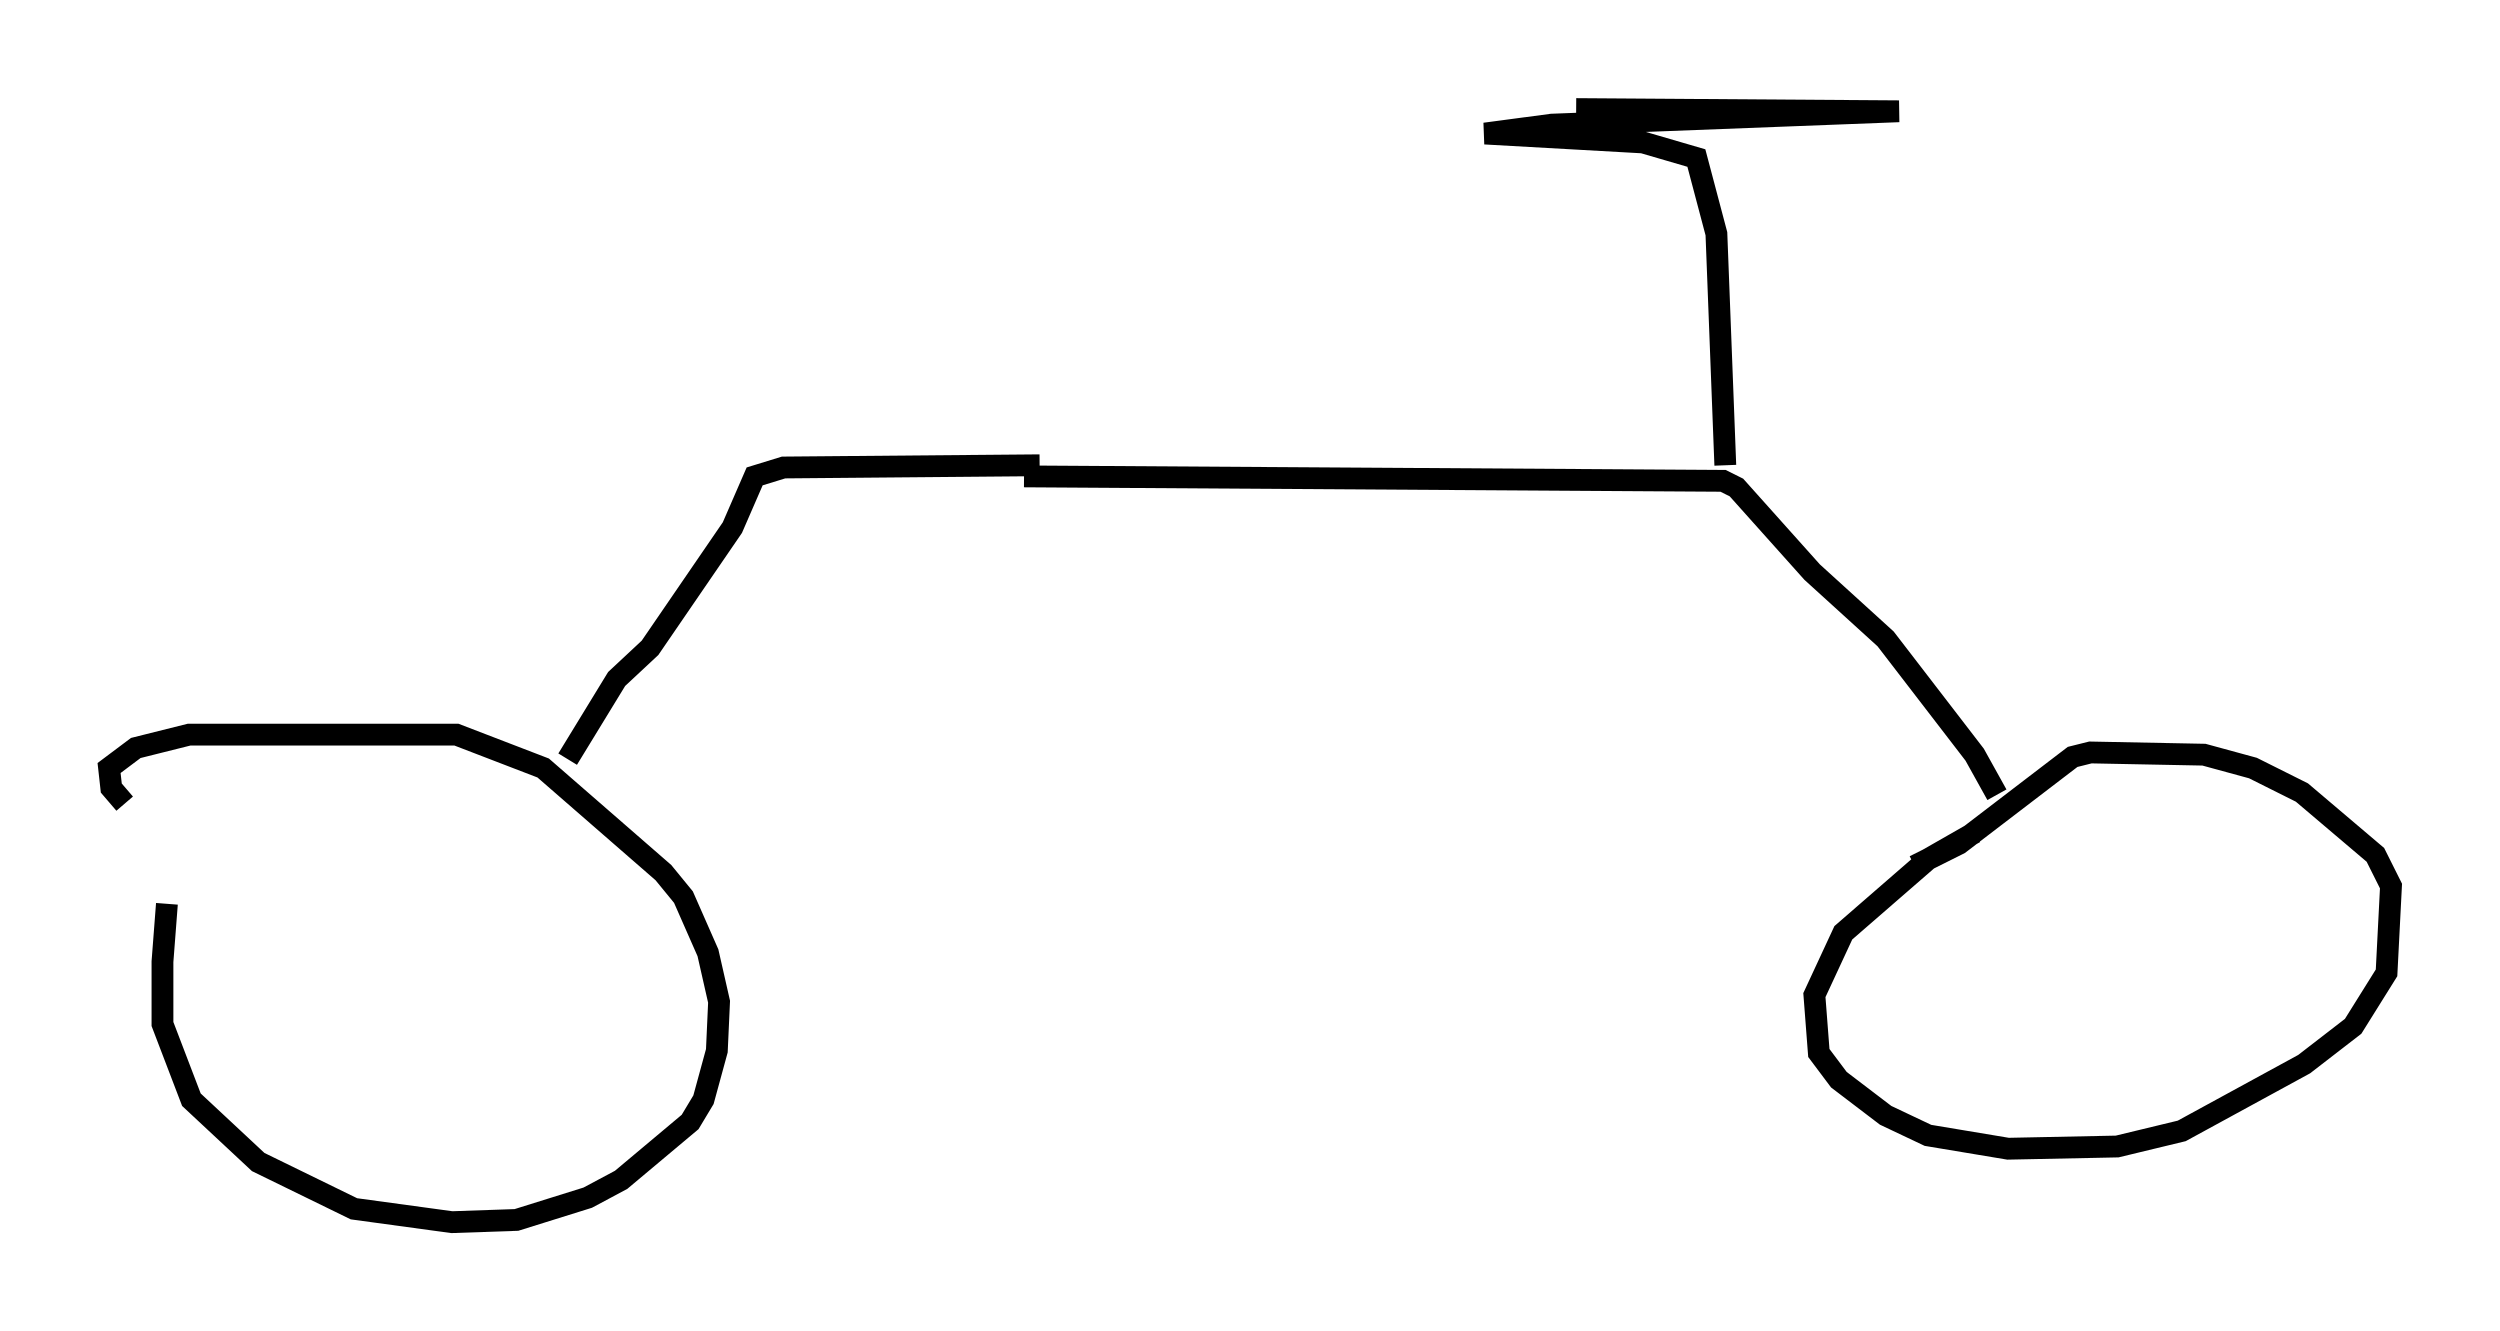 <?xml version="1.0" encoding="utf-8" ?>
<svg baseProfile="full" height="61.042" version="1.1" width="114.637" xmlns="http://www.w3.org/2000/svg" xmlns:ev="http://www.w3.org/2001/xml-events" xmlns:xlink="http://www.w3.org/1999/xlink"><defs /><rect fill="white" height="61.042" width="114.637" x="0" y="0" /><path d="M9.798, 36.34 m-2.144, 5.104 l-0.204, 2.654 0.0, 2.858 l1.327, 3.471 3.063, 2.858 l4.39, 2.144 4.492, 0.613 l2.96, -0.102 3.267, -1.021 l1.531, -0.817 3.165, -2.654 l0.613, -1.021 0.613, -2.246 l0.102, -2.246 -0.51, -2.246 l-1.123, -2.552 -0.919, -1.123 l-5.513, -4.798 -3.981, -1.531 l-12.25, 0.0 -2.45, 0.613 l-1.225, 0.919 0.102, 0.919 l0.613, 0.715 m84.832, 1.327 l-2.144, 1.225 -3.879, 3.369 l-1.327, 2.858 0.204, 2.654 l0.919, 1.225 2.144, 1.633 l1.94, 0.919 3.675, 0.613 l5.002, -0.102 2.96, -0.715 l5.615, -3.063 2.246, -1.735 l1.531, -2.45 0.204, -3.981 l-0.715, -1.429 -3.369, -2.858 l-2.246, -1.123 -2.246, -0.613 l-5.206, -0.102 -0.817, 0.204 l-5.206, 3.981 -2.042, 1.021 m3.777, -3.267 l-1.021, -1.838 -4.083, -5.308 l-3.369, -3.063 -3.471, -3.879 l-0.613, -0.306 -32.055, -0.204 m0.715, -0.51 l-11.74, 0.102 -1.327, 0.408 l-1.021, 2.348 -3.777, 5.513 l-1.531, 1.429 -2.246, 3.675 m53.084, -13.475 l-0.408, -10.617 -0.919, -3.471 l-2.45, -0.715 -7.248, -0.408 l3.063, -0.408 15.925, -0.613 l-14.802, -0.102 " fill="none" stroke="black" stroke-width="1" /></svg>